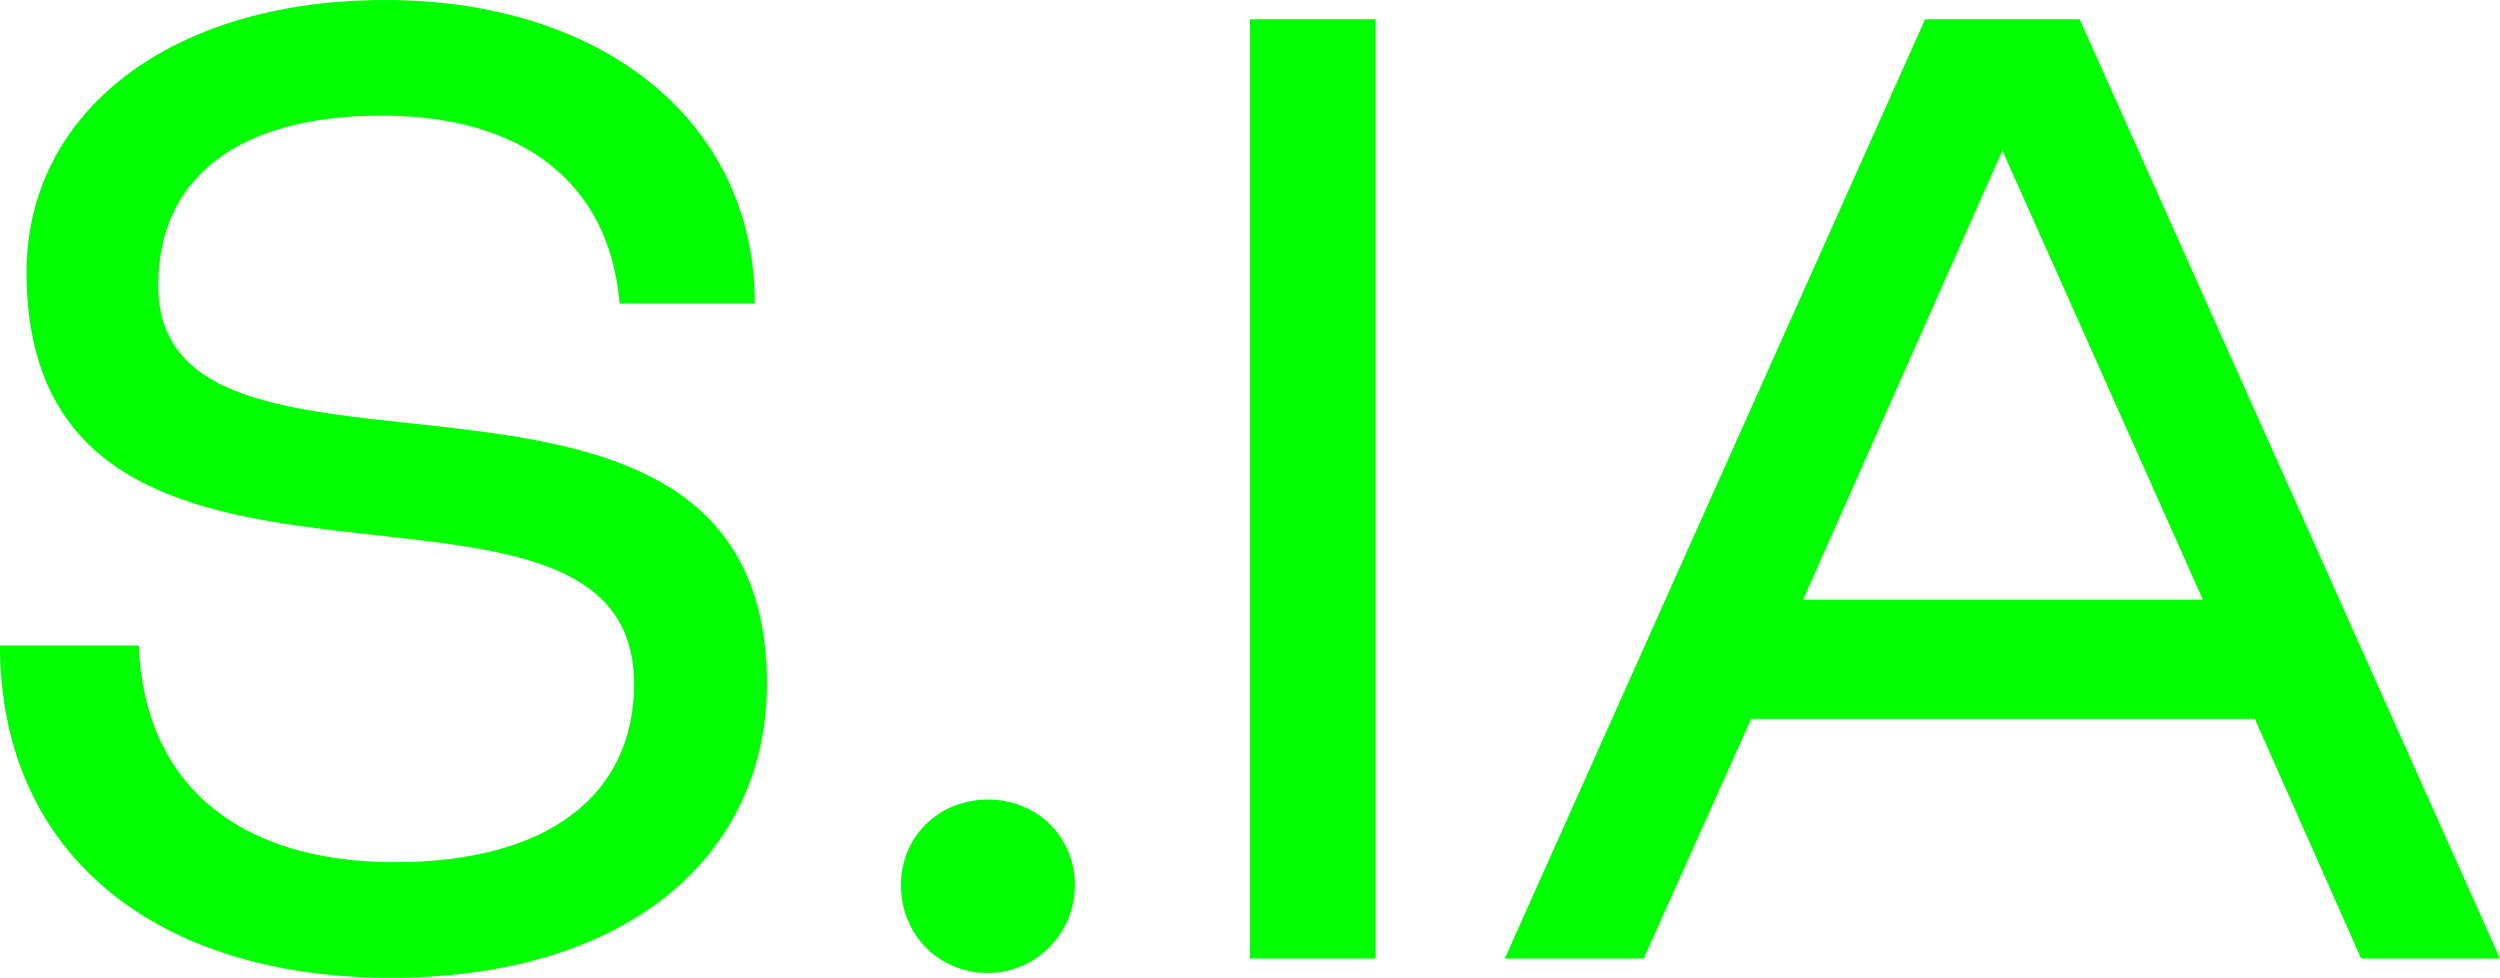 <svg width="1350" height="528" viewBox="0 0 1350 528" fill="none" xmlns="http://www.w3.org/2000/svg">
<path d="M0 348.536H75C77.611 422.015 127.177 465.577 213.266 465.577C296.092 465.577 342.395 429.162 342.395 369.343C342.395 224.339 14.345 366.74 14.345 146.958C14.345 61.124 91.305 0 208.043 0C325.432 0 407.608 65.675 407.608 163.864H334.569C329.353 100.136 283.701 62.423 206.09 62.423C128.479 62.423 85.438 96.234 85.438 154.106C85.438 289.359 414.14 154.106 414.14 369.336C414.14 460.37 341.093 528 210.661 528C84.787 528 0 461.675 0 348.536Z" fill="#00FF00"/>
<path d="M486.521 477.932C486.521 451.924 506.739 431.766 533.475 431.766C560.211 431.766 580.429 451.924 580.429 477.932C580.429 504.589 558.909 525.404 533.475 525.404C506.732 525.404 486.521 504.596 486.521 477.932Z" fill="#00FF00"/>
<path d="M674.996 10.4H742.82V517.593H674.996V10.4Z" fill="#00FF00"/>
<path d="M1039.56 10.4H1123.04L1350 517.593H1275L1217.61 388.189H945.647L887.604 517.593H812.604L1039.56 10.4ZM1189.56 323.826L1081.3 81.283L973.693 323.826H1189.56Z" fill="#00FF00"/>
</svg>
